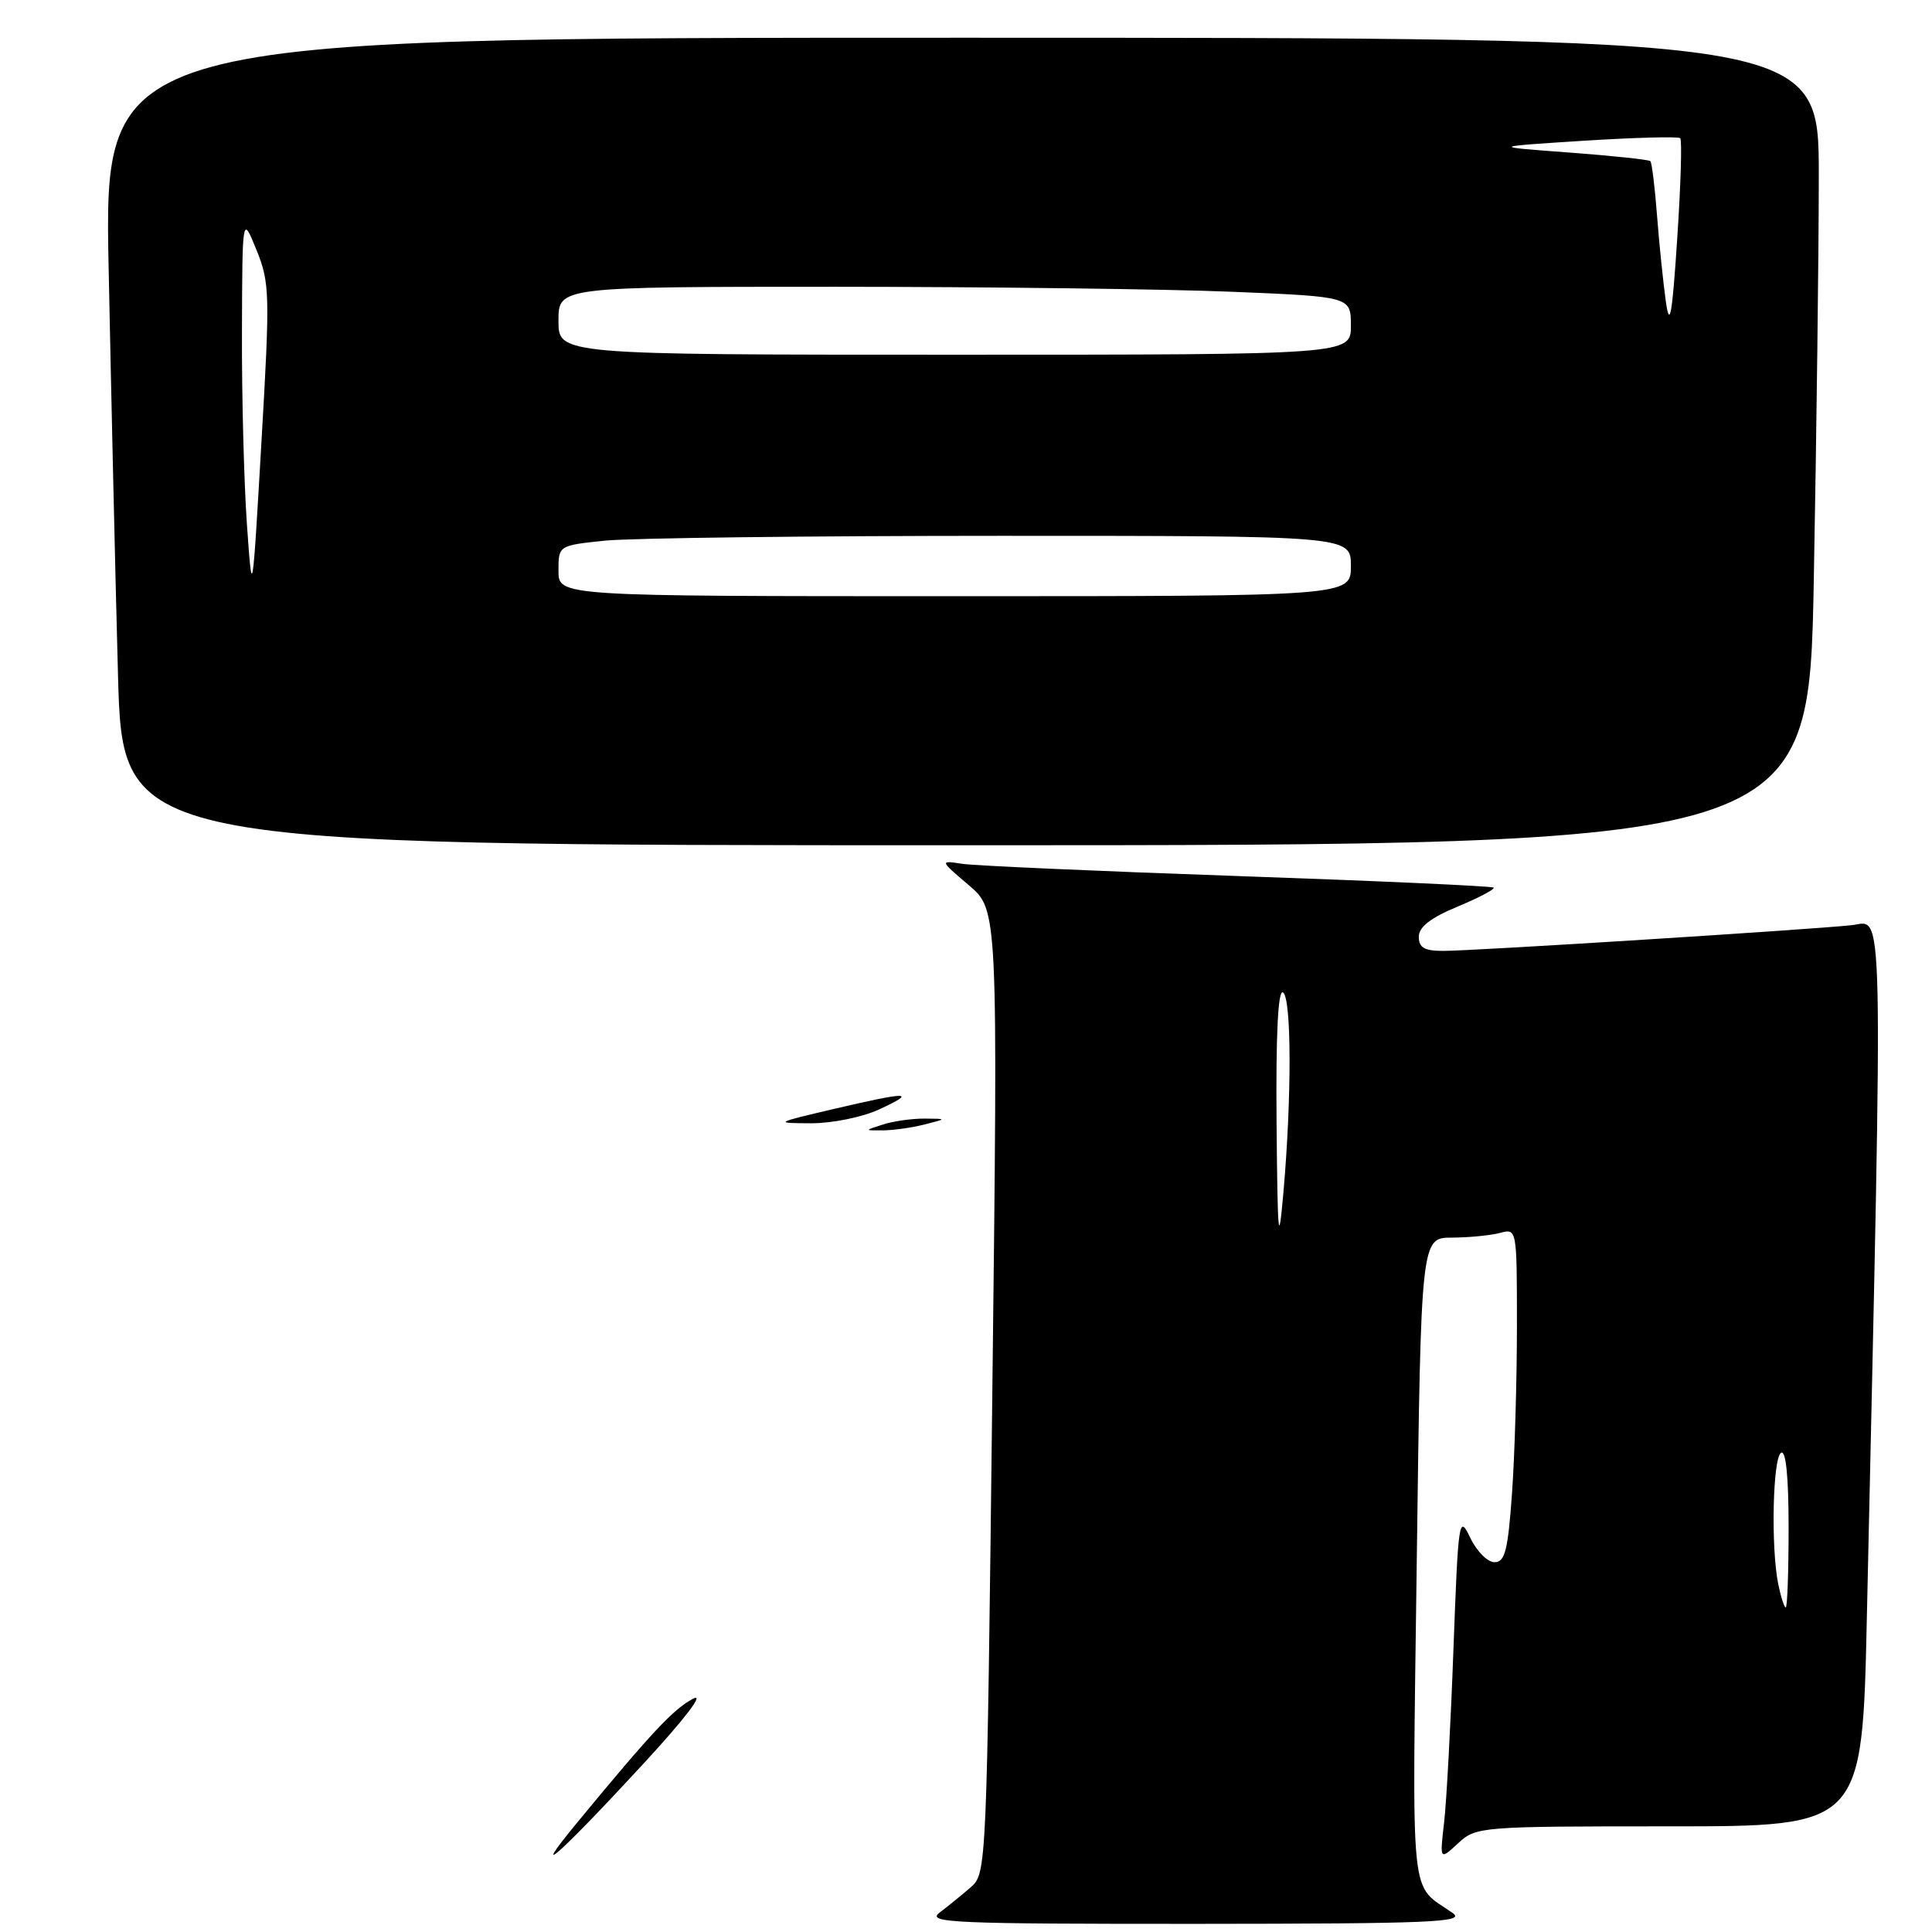 <?xml version="1.0" encoding="UTF-8" standalone="no"?>
<!DOCTYPE svg PUBLIC "-//W3C//DTD SVG 1.1//EN" "http://www.w3.org/Graphics/SVG/1.1/DTD/svg11.dtd" >
<svg xmlns="http://www.w3.org/2000/svg" xmlns:xlink="http://www.w3.org/1999/xlink" version="1.1" viewBox="0 0 256 256">
 <g >
 <path fill="currentColor"
d=" M 192.50 253.49 C 186.72 249.44 187.12 253.35 187.73 206.75 C 188.29 164.00 188.29 164.00 192.40 163.99 C 194.65 163.98 197.51 163.70 198.75 163.37 C 201.00 162.77 201.00 162.77 201.00 175.73 C 201.00 182.86 200.71 192.81 200.35 197.85 C 199.81 205.47 199.42 207.00 198.03 207.00 C 197.11 207.00 195.66 205.54 194.81 203.75 C 193.32 200.64 193.23 201.26 192.59 218.50 C 192.23 228.40 191.67 238.75 191.35 241.50 C 190.77 246.50 190.77 246.50 193.20 244.25 C 195.59 242.04 196.07 242.00 221.20 242.00 C 246.76 242.00 246.76 242.00 247.37 214.25 C 249.53 116.73 249.64 122.11 245.37 122.59 C 240.03 123.17 195.23 126.00 191.24 126.00 C 188.74 126.00 188.00 125.57 188.00 124.13 C 188.00 122.83 189.55 121.62 193.16 120.12 C 195.99 118.94 198.13 117.81 197.91 117.61 C 197.68 117.41 182.43 116.72 164.00 116.08 C 145.57 115.44 129.15 114.71 127.50 114.46 C 124.50 114.00 124.50 114.00 128.37 117.29 C 132.24 120.58 132.24 120.58 131.49 184.41 C 130.75 247.75 130.73 248.25 128.62 250.08 C 127.45 251.09 125.60 252.60 124.50 253.43 C 122.71 254.78 126.20 254.93 158.50 254.92 C 189.69 254.90 194.23 254.71 192.50 253.49 Z  M 240.34 76.75 C 240.70 57.36 241.00 33.29 241.00 23.25 C 241.00 5.00 241.00 5.00 127.39 5.00 C 13.77 5.00 13.77 5.00 14.40 35.75 C 14.74 52.66 15.29 76.74 15.63 89.25 C 16.23 112.00 16.23 112.00 127.96 112.00 C 239.68 112.00 239.68 112.00 240.34 76.75 Z  M 76.48 241.50 C 86.32 229.57 89.21 226.48 91.83 225.09 C 93.42 224.25 90.81 227.68 85.36 233.59 C 74.23 245.67 69.77 249.64 76.48 241.50 Z  M 117.00 149.00 C 118.38 148.56 120.85 148.21 122.50 148.22 C 125.50 148.24 125.50 148.24 122.50 149.00 C 120.85 149.42 118.38 149.77 117.00 149.78 C 114.50 149.80 114.50 149.80 117.00 149.00 Z  M 110.50 146.94 C 120.39 144.62 121.62 144.63 116.50 147.00 C 114.27 148.03 110.29 148.84 107.50 148.84 C 102.55 148.82 102.57 148.80 110.50 146.94 Z  M 235.62 209.88 C 234.64 204.96 234.90 193.18 236.00 192.50 C 236.64 192.10 237.00 195.66 237.00 202.44 C 237.00 208.25 236.83 213.00 236.62 213.00 C 236.42 213.00 235.97 211.59 235.62 209.88 Z  M 169.15 148.69 C 169.05 137.03 169.35 131.10 170.00 131.50 C 171.14 132.20 171.17 145.35 170.06 158.00 C 169.41 165.37 169.29 164.13 169.15 148.69 Z  M 32.72 69.50 C 32.33 64.00 32.03 52.53 32.06 44.00 C 32.11 28.50 32.11 28.50 33.98 33.11 C 35.75 37.46 35.79 38.90 34.64 58.61 C 33.43 79.50 33.43 79.50 32.72 69.50 Z  M 74.00 75.64 C 74.00 72.28 74.00 72.28 80.15 71.64 C 83.53 71.29 107.15 71.00 132.65 71.00 C 179.00 71.00 179.00 71.00 179.00 75.00 C 179.00 79.00 179.00 79.00 126.50 79.00 C 74.00 79.00 74.00 79.00 74.00 75.64 Z  M 74.00 42.50 C 74.00 38.00 74.00 38.00 110.75 38.00 C 130.96 38.01 154.59 38.30 163.25 38.66 C 179.00 39.31 179.00 39.31 179.00 43.16 C 179.00 47.00 179.00 47.00 126.50 47.00 C 74.00 47.00 74.00 47.00 74.00 42.50 Z  M 220.74 40.00 C 220.39 37.52 219.86 32.40 219.57 28.61 C 219.28 24.82 218.88 21.55 218.68 21.35 C 218.48 21.15 213.64 20.64 207.91 20.21 C 197.50 19.44 197.50 19.44 209.85 18.65 C 216.64 18.22 222.40 18.07 222.64 18.31 C 222.89 18.56 222.71 24.55 222.24 31.63 C 221.57 41.83 221.25 43.57 220.74 40.00 Z "/>
</g>
</svg>